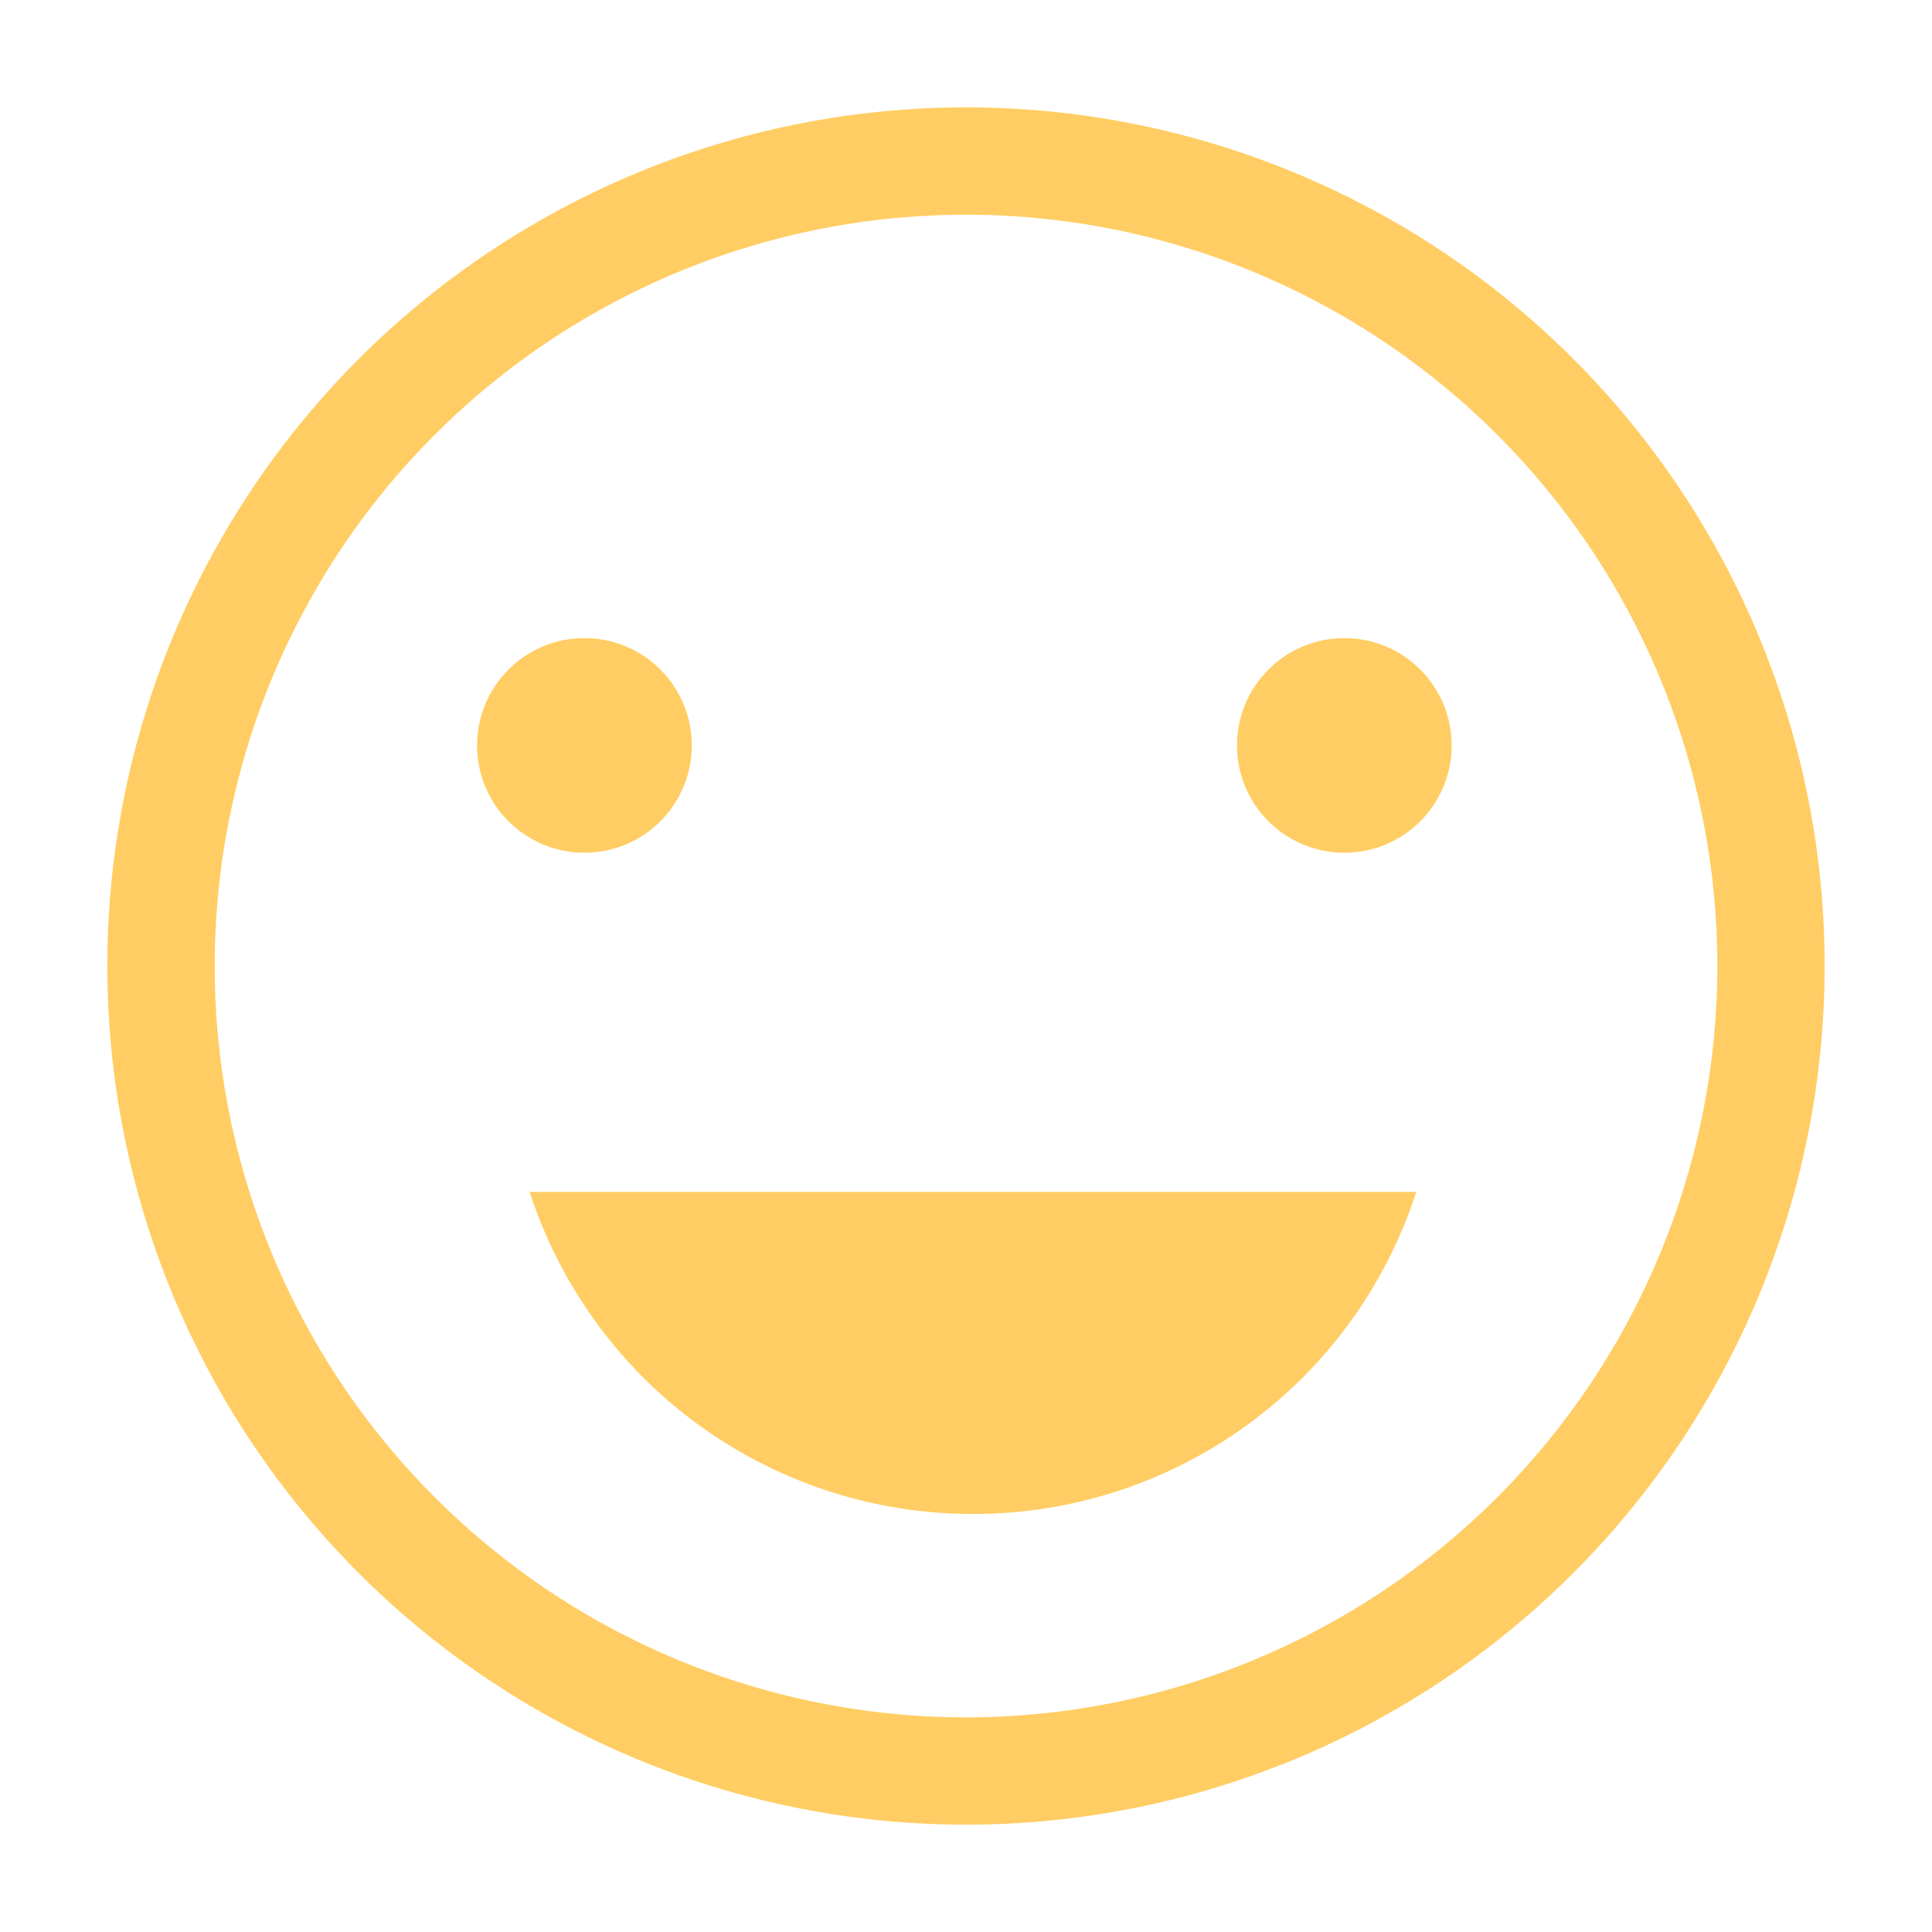<svg width="32" height="32" viewBox="0 0 32 32" fill="none" xmlns="http://www.w3.org/2000/svg">
<g clip-path="url(#clip0_630_7875)">
<path d="M16 1.778C13.187 1.778 10.437 2.612 8.099 4.175C5.76 5.737 3.937 7.959 2.86 10.557C1.784 13.156 1.502 16.016 2.051 18.775C2.6 21.534 3.954 24.068 5.943 26.057C7.932 28.046 10.467 29.4 13.225 29.949C15.984 30.498 18.844 30.216 21.443 29.14C24.041 28.063 26.263 26.24 27.825 23.901C29.388 21.563 30.222 18.813 30.222 16C30.222 12.228 28.724 8.611 26.057 5.943C23.39 3.276 19.772 1.778 16 1.778ZM16 28.445C13.539 28.445 11.133 27.715 9.086 26.347C7.04 24.98 5.445 23.036 4.503 20.762C3.561 18.488 3.315 15.986 3.795 13.572C4.275 11.158 5.46 8.941 7.201 7.2C8.941 5.46 11.158 4.275 13.572 3.795C15.986 3.315 18.488 3.561 20.762 4.503C23.036 5.445 24.98 7.04 26.347 9.086C27.715 11.133 28.445 13.539 28.445 16C28.445 19.3 27.133 22.466 24.8 24.8C22.466 27.133 19.3 28.445 16 28.445Z" fill="#FFCD63"/>
<path d="M9.68 14.124C10.662 14.124 11.458 13.329 11.458 12.347C11.458 11.365 10.662 10.569 9.68 10.569C8.698 10.569 7.902 11.365 7.902 12.347C7.902 13.329 8.698 14.124 9.68 14.124Z" fill="#FFCD63"/>
<path d="M22.267 14.124C23.248 14.124 24.044 13.329 24.044 12.347C24.044 11.365 23.248 10.569 22.267 10.569C21.285 10.569 20.489 11.365 20.489 12.347C20.489 13.329 21.285 14.124 22.267 14.124Z" fill="#FFCD63"/>
<path d="M16.116 25.076C17.746 25.078 19.336 24.562 20.655 23.604C21.974 22.646 22.956 21.294 23.458 19.742H8.773C9.276 21.294 10.257 22.646 11.576 23.604C12.896 24.562 14.485 25.078 16.116 25.076Z" fill="#FFCD63"/>
</g>
<defs>
<clipPath id="clip0_630_7875">
<rect width="32" height="32" fill="white"/>
</clipPath>
</defs>
</svg>
